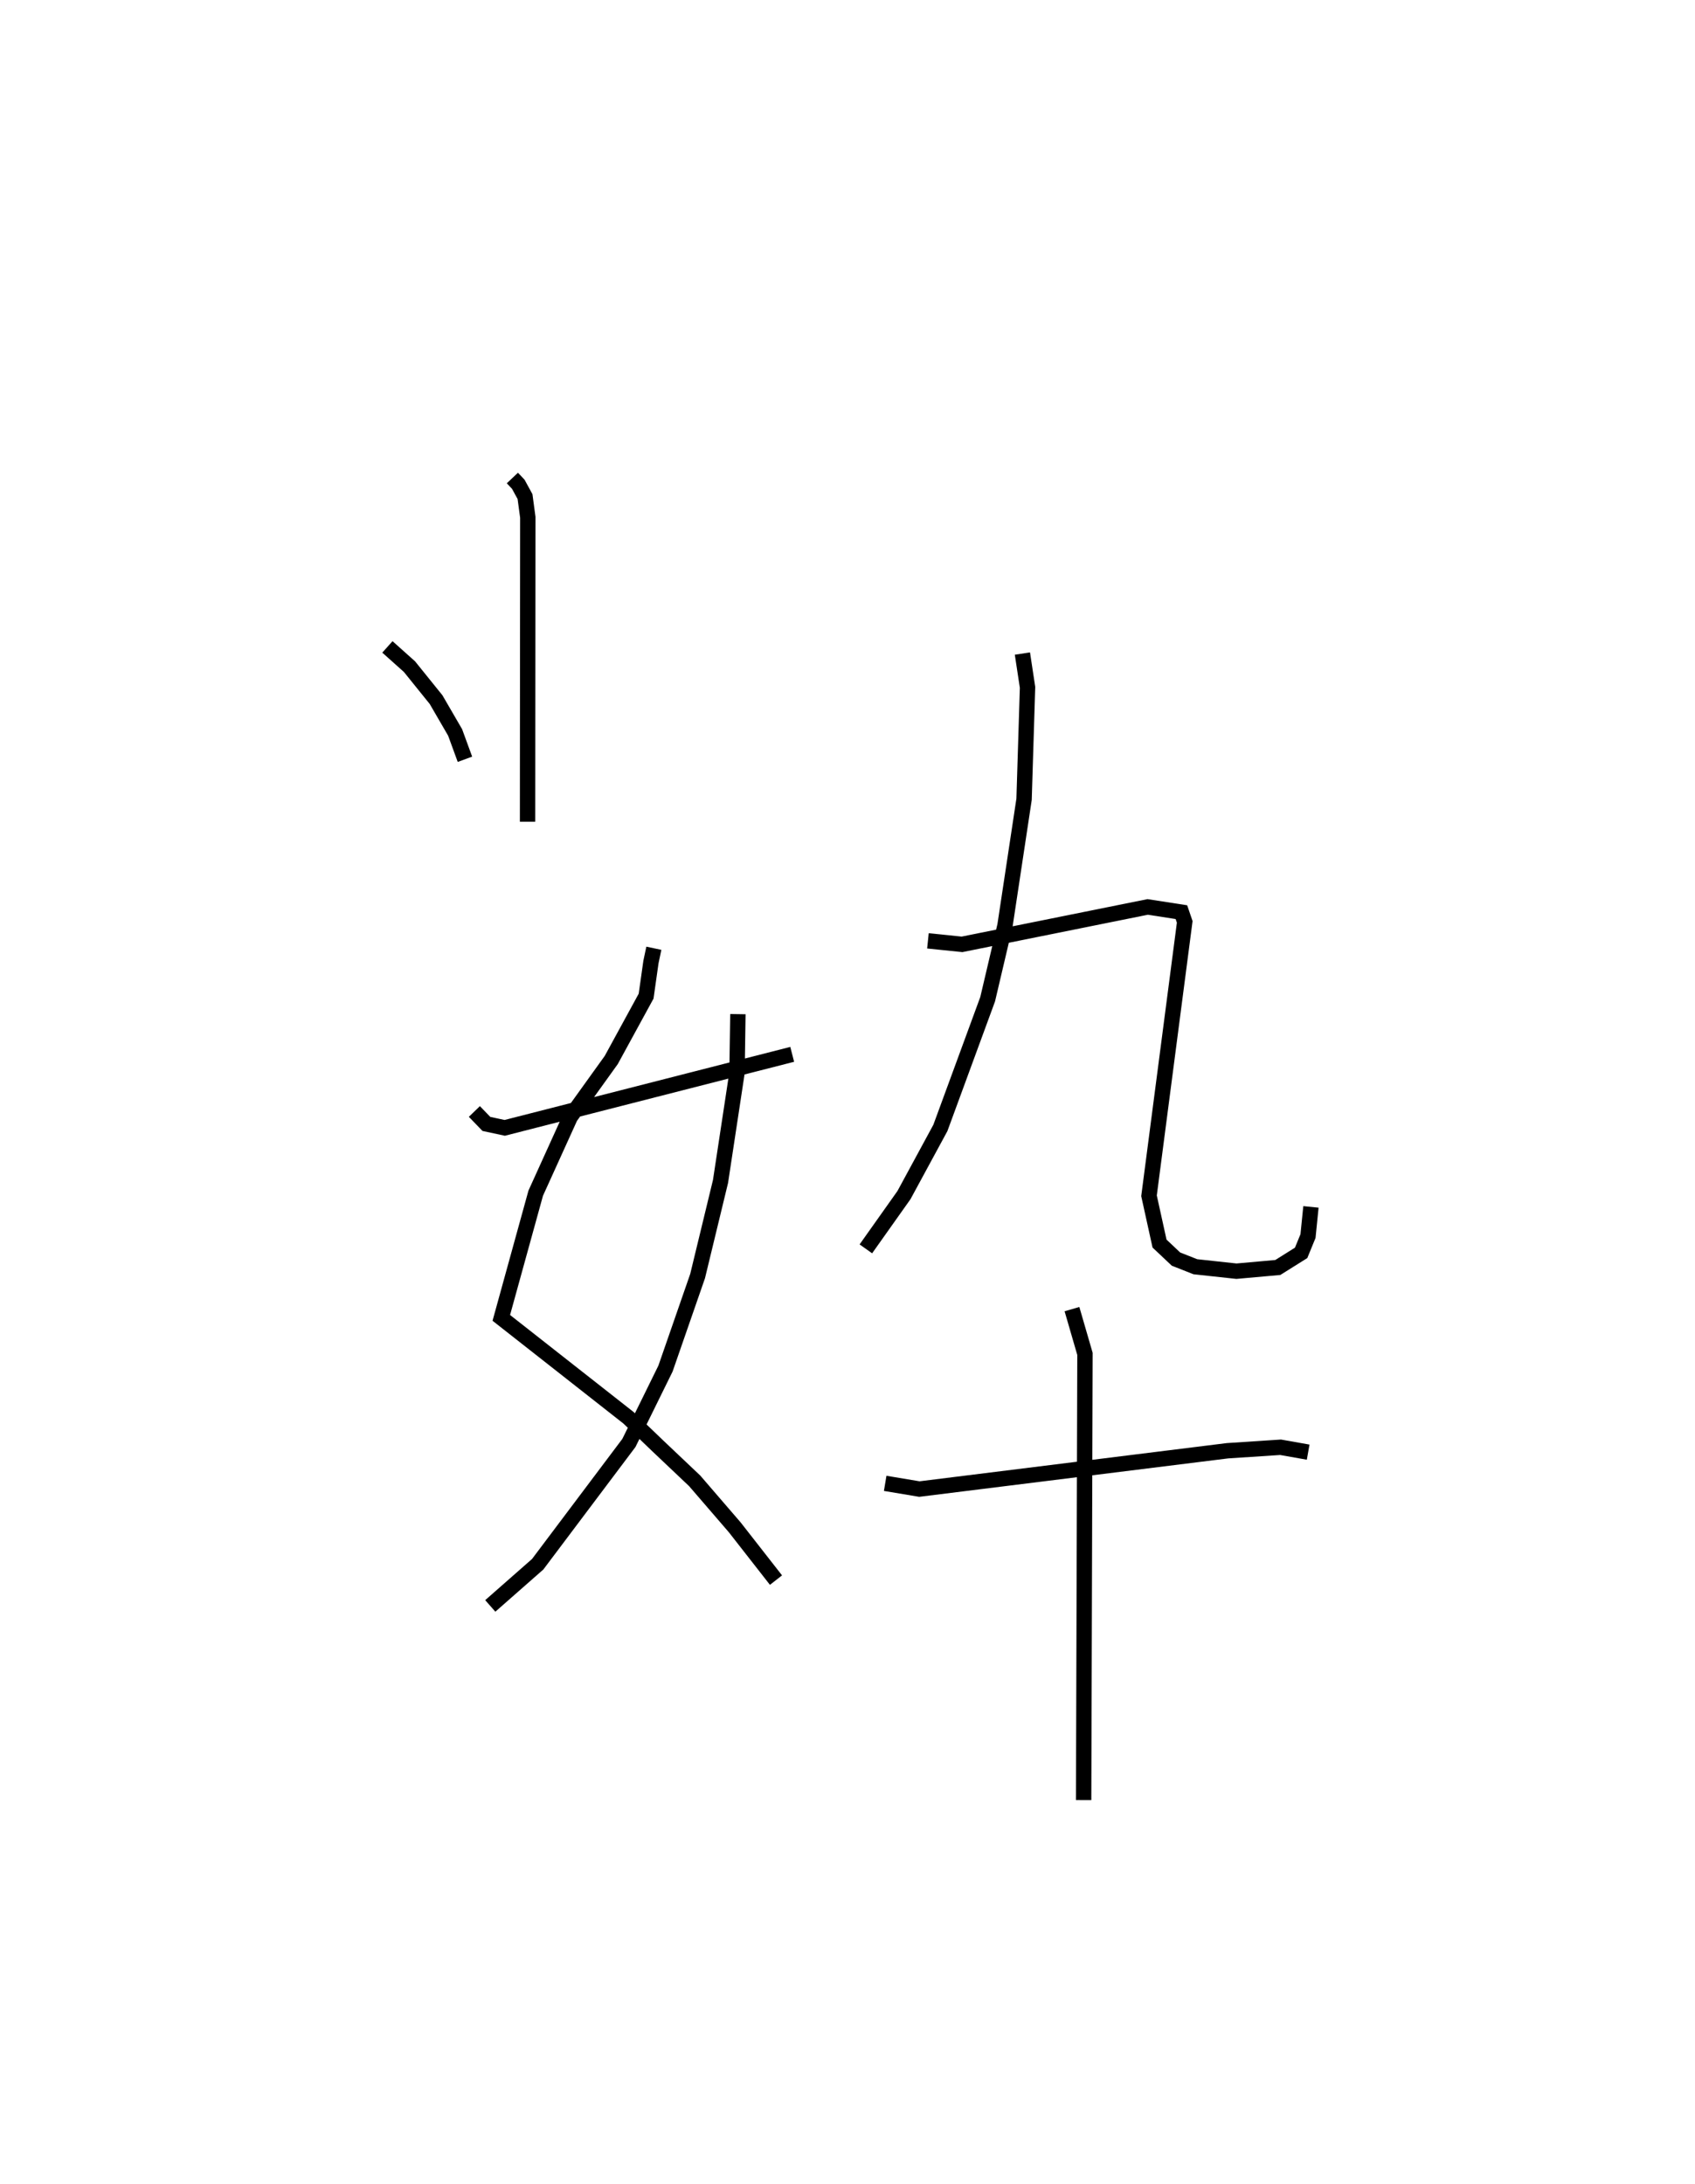 <?xml version="1.0" encoding="utf-8" ?>
<svg baseProfile="full" height="142.13" version="1.1" width="110.335" xmlns="http://www.w3.org/2000/svg" xmlns:ev="http://www.w3.org/2001/xml-events" xmlns:xlink="http://www.w3.org/1999/xlink"><defs /><rect fill="white" height="142.13" width="110.335" x="0" y="0" /><path d="M25,25 m0.0,0.0 m8.353,6.104 l0.383,0.405 0.44,0.805 l0.181,1.347 -0.016,19.808 m-9.123,-11.375 l1.438,1.286 1.73,2.145 l1.24,2.135 0.639,1.746 m12.297,12.297 l-0.189,0.893 -0.315,2.223 l-2.268,4.153 -2.668,3.712 l-2.25,4.955 -2.24,8.114 l8.282,6.503 1.907,1.83 l2.4,2.273 2.608,3.025 l2.683,3.432 m-2.48,-36.827 l-0.057,3.814 -1.074,7.074 l-1.491,6.156 -2.091,6.021 l-2.381,4.837 -5.938,7.893 l-3.086,2.712 m-1.035,-32.173 l0.781,0.81 1.196,0.256 l18.712,-4.783 m14.985,-26.079 l0.334,2.2 -0.226,7.282 l-1.24,8.204 -1.13,4.805 l-3.078,8.377 -2.37,4.37 l-2.48,3.498 m4.04,-20.042 l2.219,0.228 12.085,-2.435 l2.196,0.34 0.216,0.632 l-2.325,17.824 0.685,3.109 l1.07,1.009 1.262,0.498 l2.675,0.29 2.692,-0.241 l1.518,-0.951 0.448,-1.094 l0.191,-1.898 m-27.714,17.989 l2.225,0.372 20.058,-2.494 l3.454,-0.226 1.796,0.318 m-15.375,-9.307 l0.846,2.913 -0.086,29.031 " fill="none" stroke="black" stroke-width="1" /></svg>